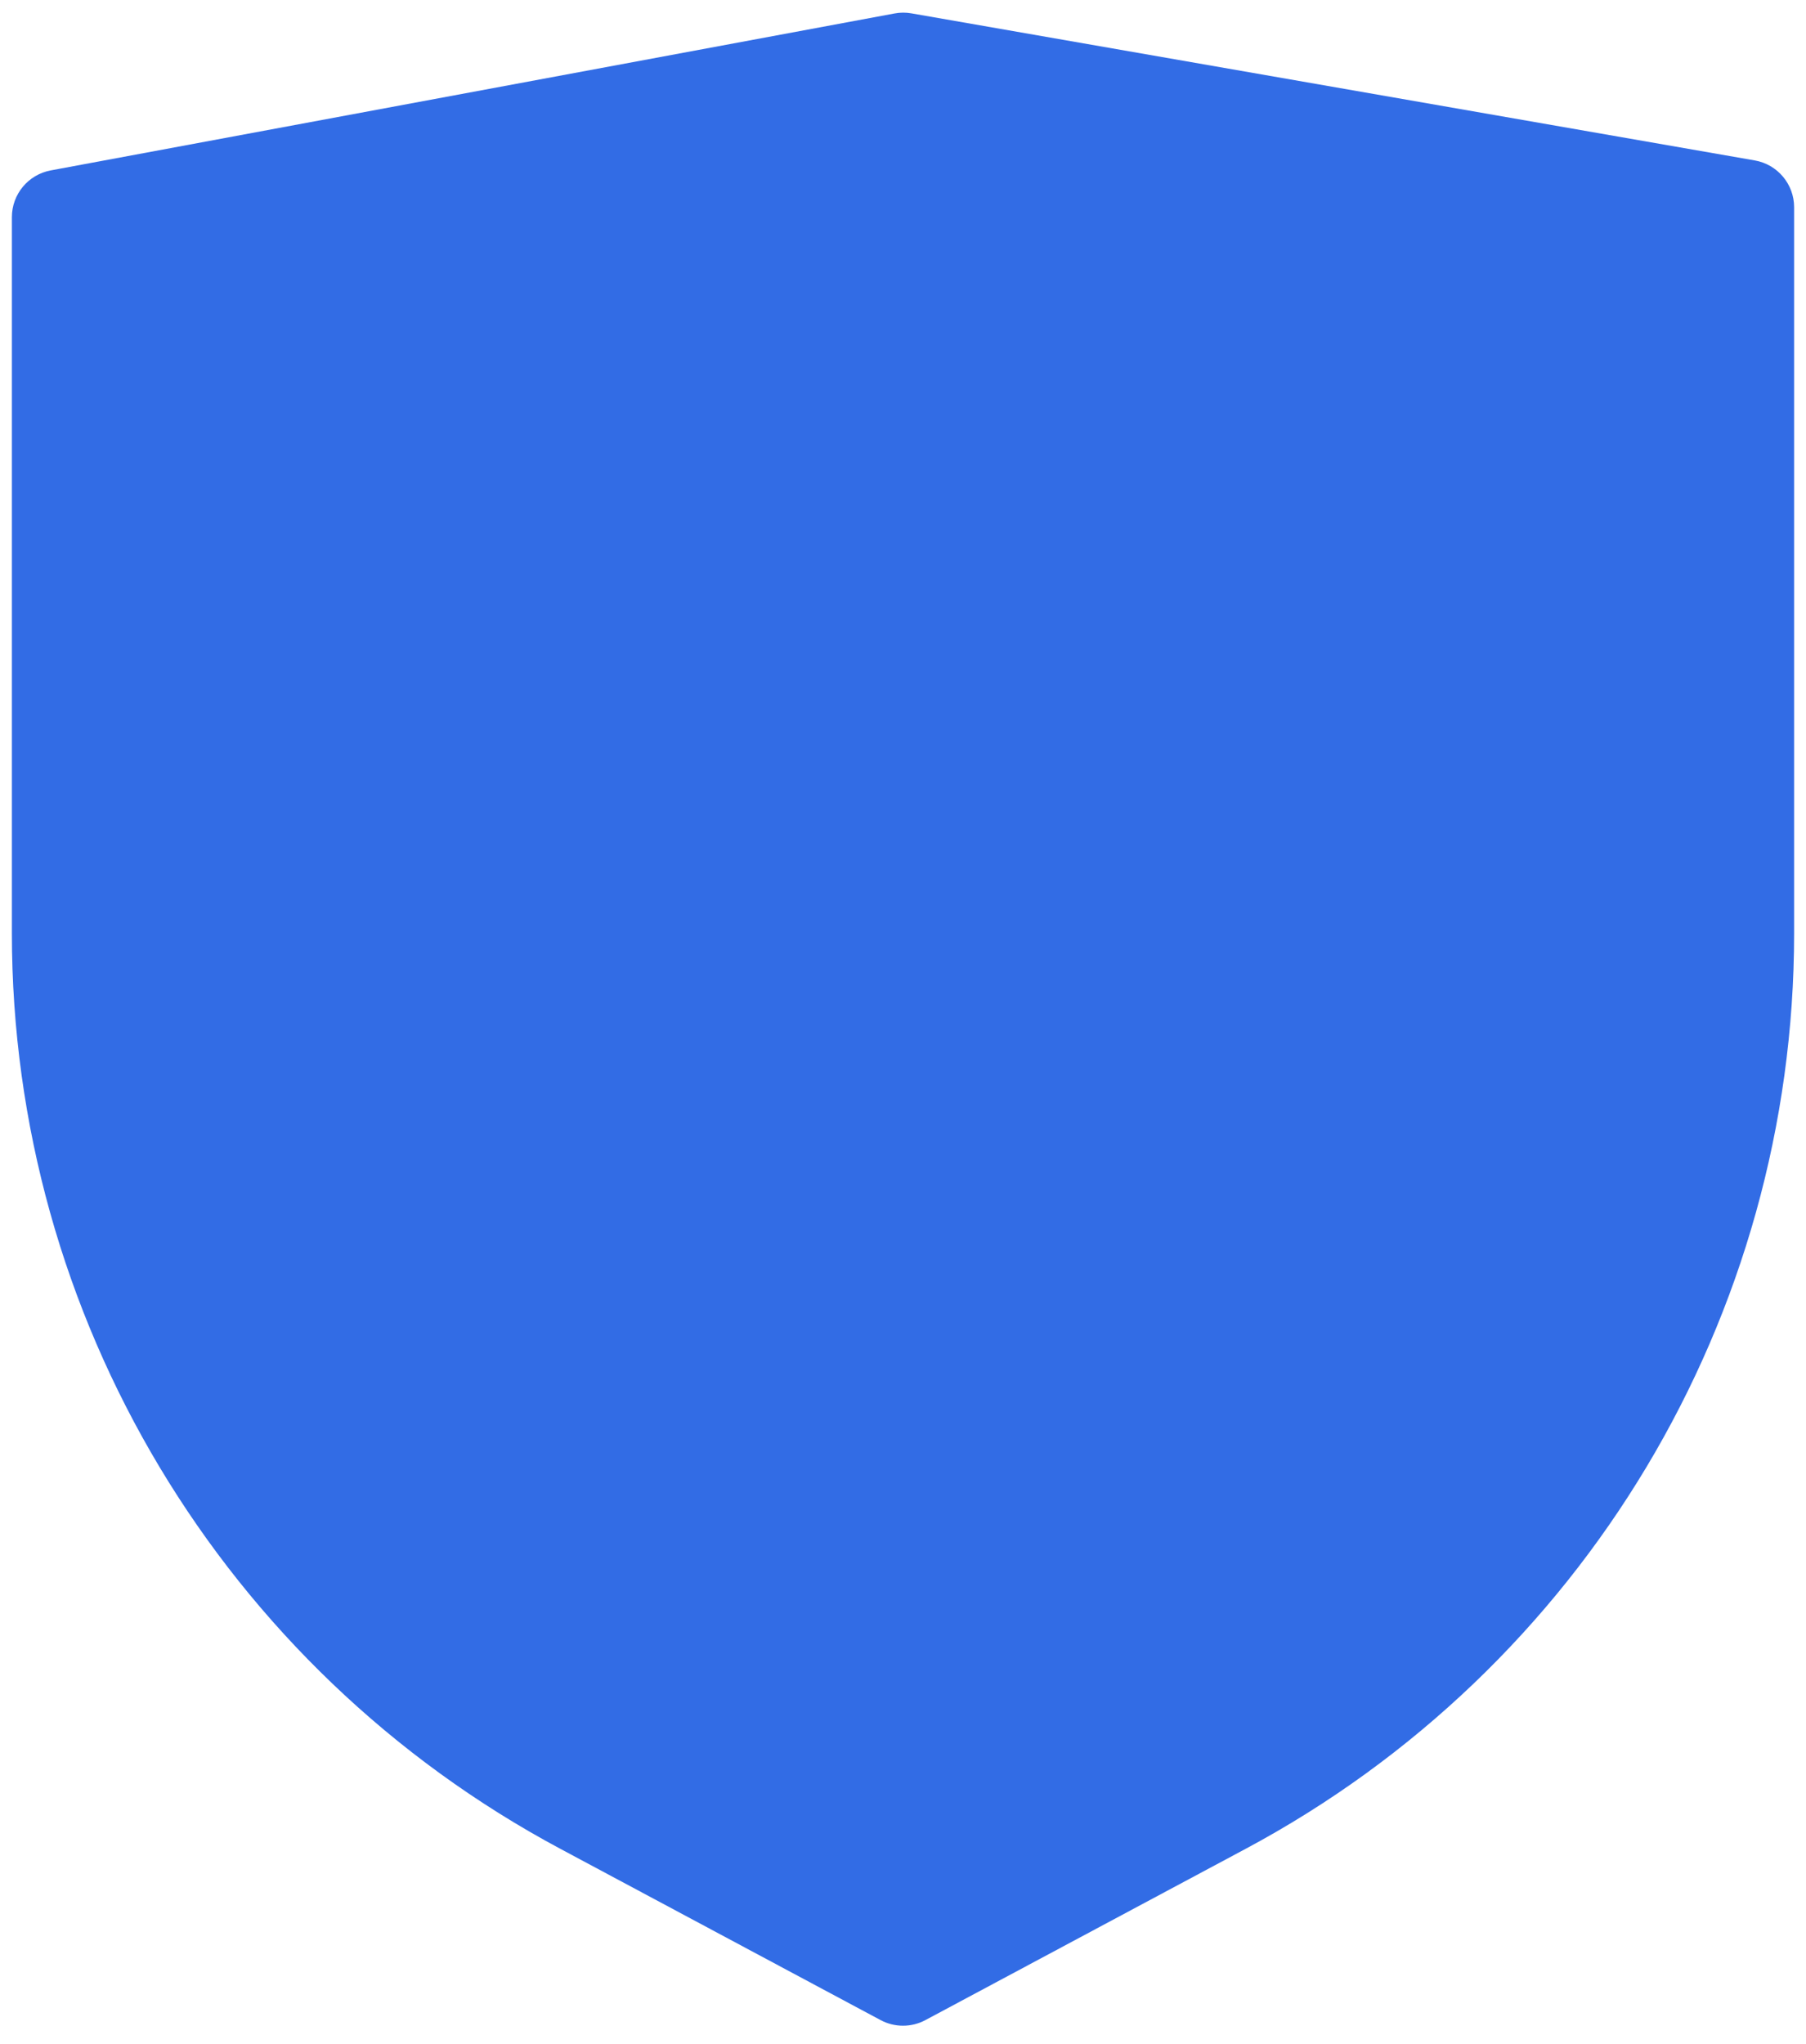 <svg width="76" height="86" viewBox="0 0 76 86" fill="none" xmlns="http://www.w3.org/2000/svg">
<path d="M37.646 0.566L2.134 7.17C1.187 7.347 0.5 8.173 0.5 9.137V39.271C0.5 55.387 9.373 70.193 23.585 77.792L37.057 84.996C37.646 85.311 38.354 85.311 38.943 84.996L52.415 77.792C66.627 70.193 75.5 55.387 75.5 39.271V8.72C75.5 7.748 74.801 6.917 73.844 6.75L38.355 0.562C38.12 0.521 37.88 0.522 37.646 0.566Z" fill="#326CE5"/>
</svg>

